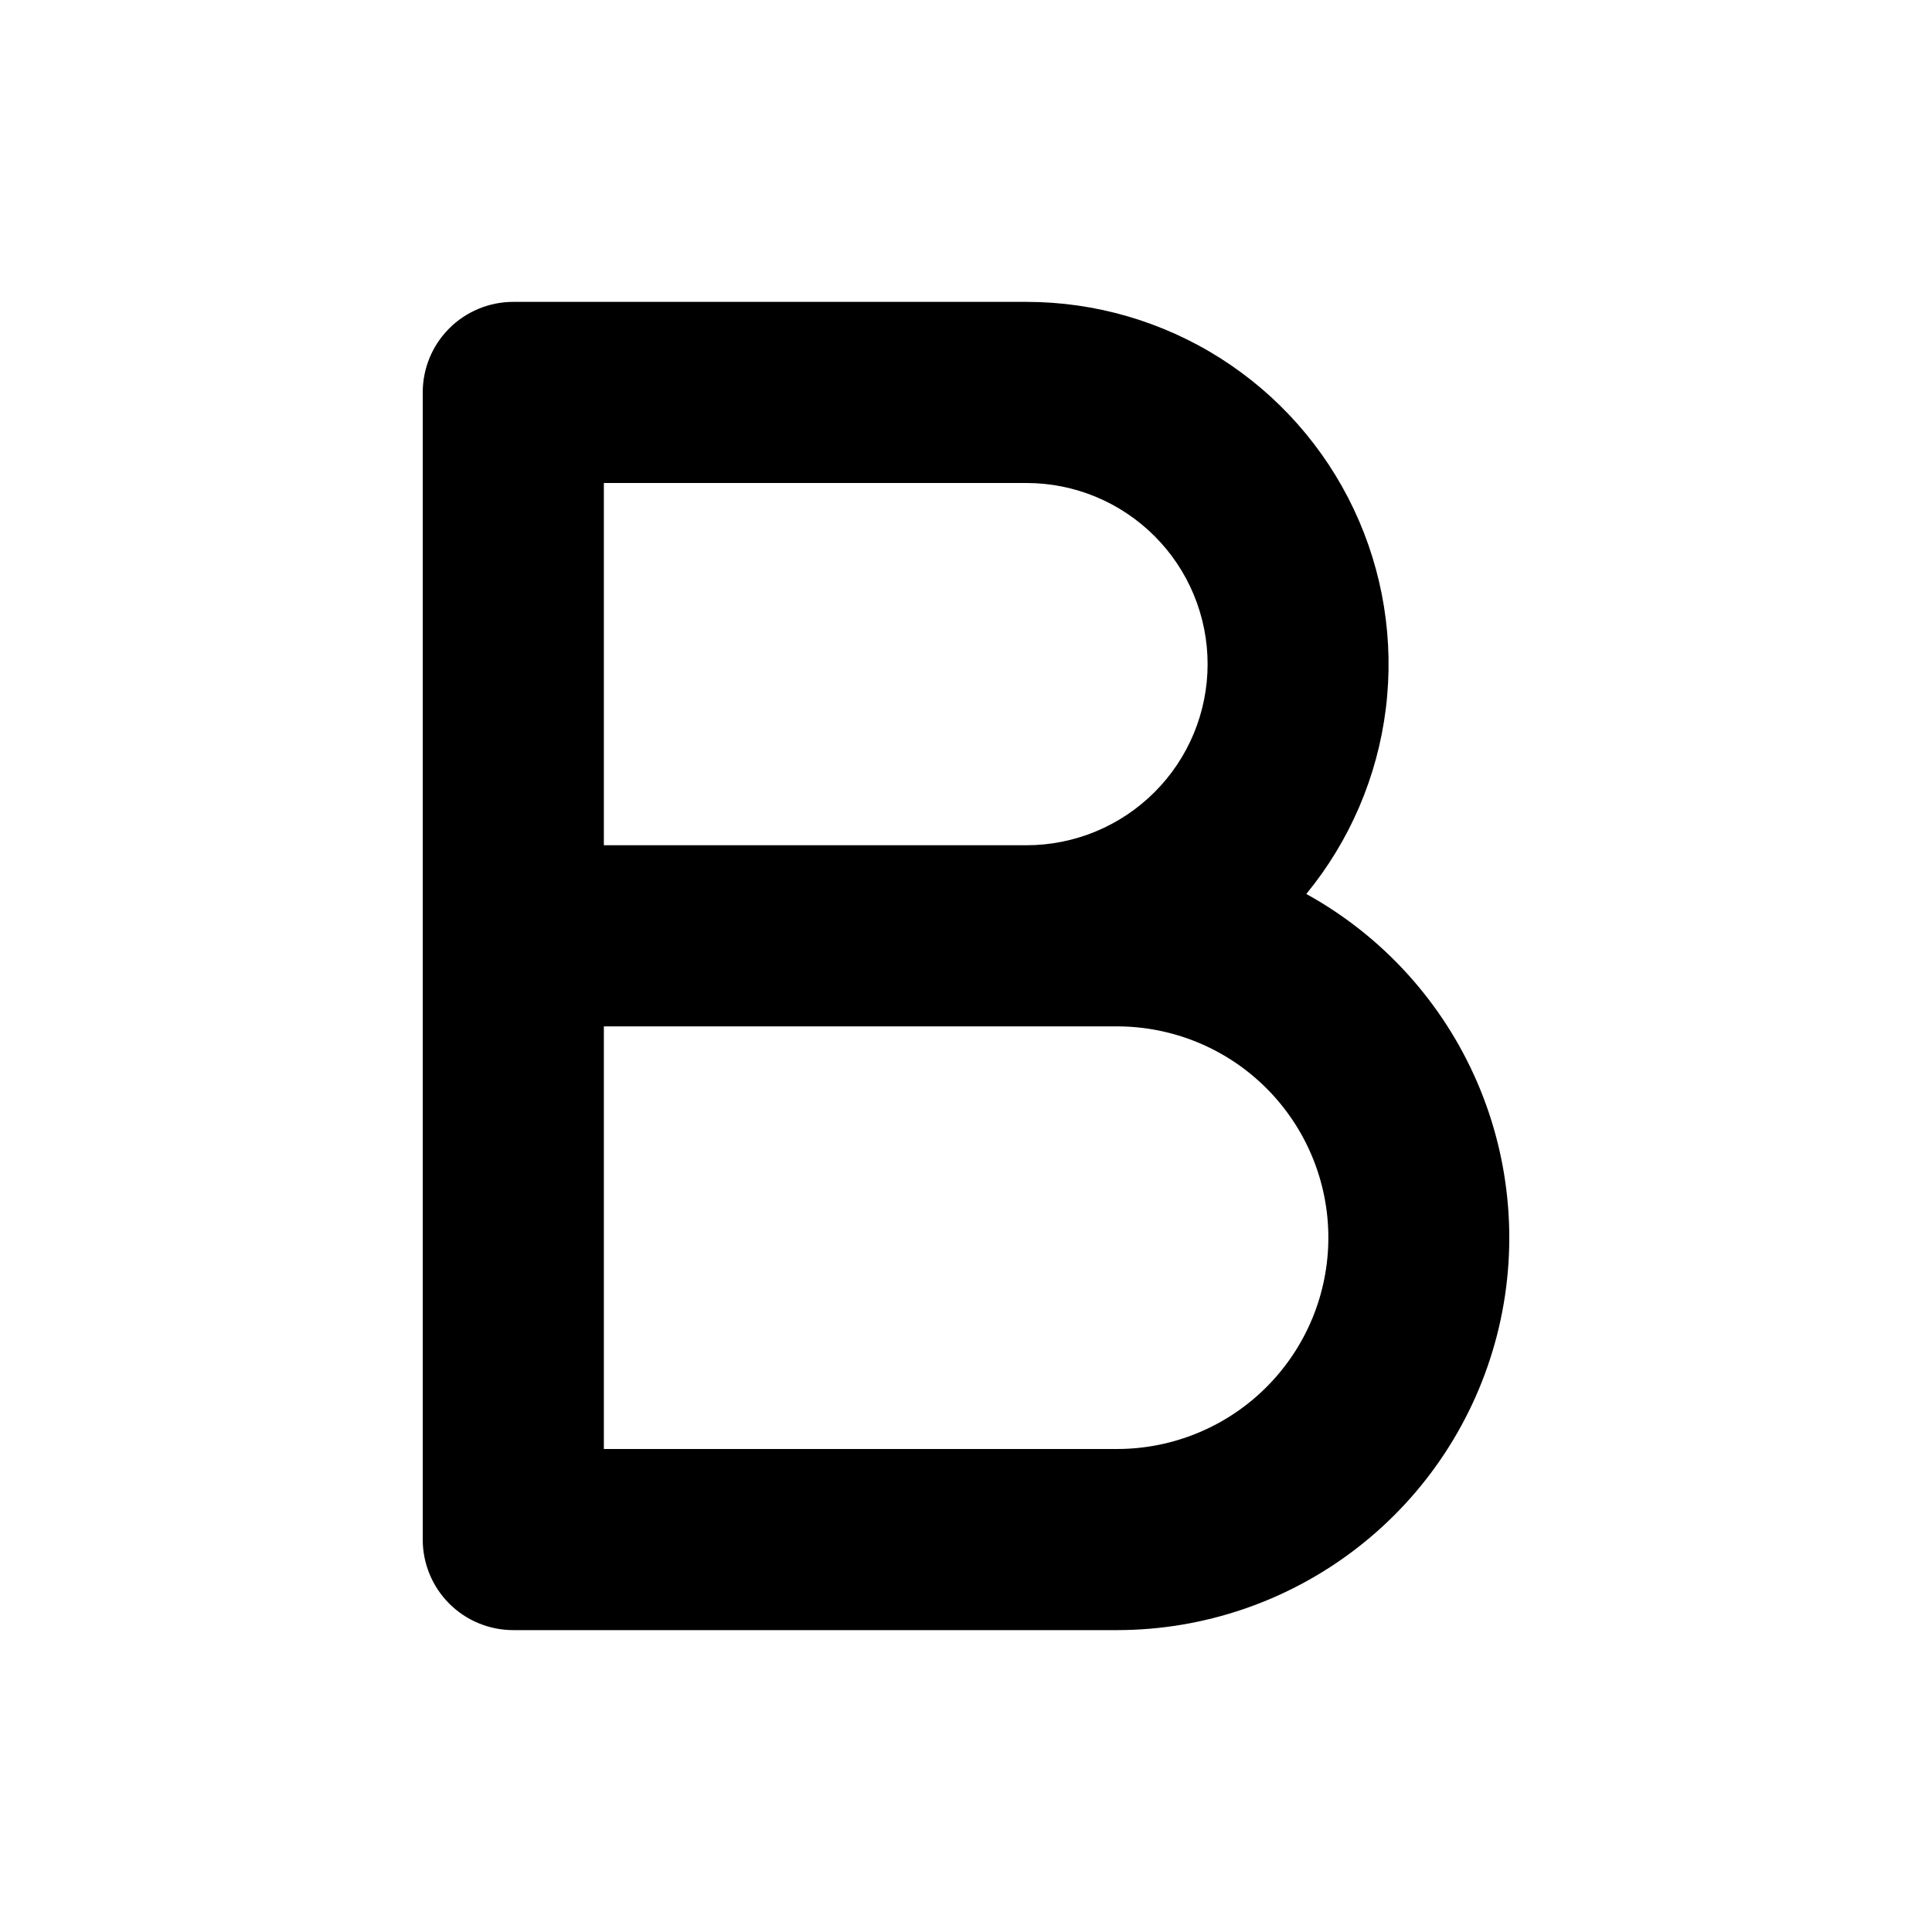 <svg width="36" height="36" viewBox="0 0 36 36" fill="none" xmlns="http://www.w3.org/2000/svg">
<path d="M24.341 16.658C25.152 15.67 25.666 14.472 25.823 13.203C25.98 11.934 25.773 10.647 25.227 9.491C24.681 8.335 23.817 7.358 22.737 6.673C21.657 5.989 20.405 5.625 19.127 5.625H9.564C9.117 5.625 8.687 5.803 8.371 6.119C8.054 6.436 7.877 6.865 7.877 7.312V28.688C7.877 29.135 8.054 29.564 8.371 29.881C8.687 30.197 9.117 30.375 9.564 30.375H20.814C22.436 30.374 24.012 29.834 25.293 28.84C26.575 27.846 27.489 26.454 27.893 24.884C28.297 23.313 28.167 21.652 27.524 20.163C26.881 18.674 25.761 17.441 24.341 16.658ZM11.252 9H19.127C20.022 9 20.88 9.356 21.513 9.989C22.146 10.621 22.502 11.48 22.502 12.375C22.502 13.27 22.146 14.129 21.513 14.761C20.88 15.394 20.022 15.75 19.127 15.75H11.252V9ZM20.814 27H11.252V19.125H20.814C21.858 19.125 22.86 19.54 23.598 20.278C24.337 21.017 24.752 22.018 24.752 23.062C24.752 24.107 24.337 25.108 23.598 25.847C22.86 26.585 21.858 27 20.814 27Z" fill="currentColor"/>
</svg>
